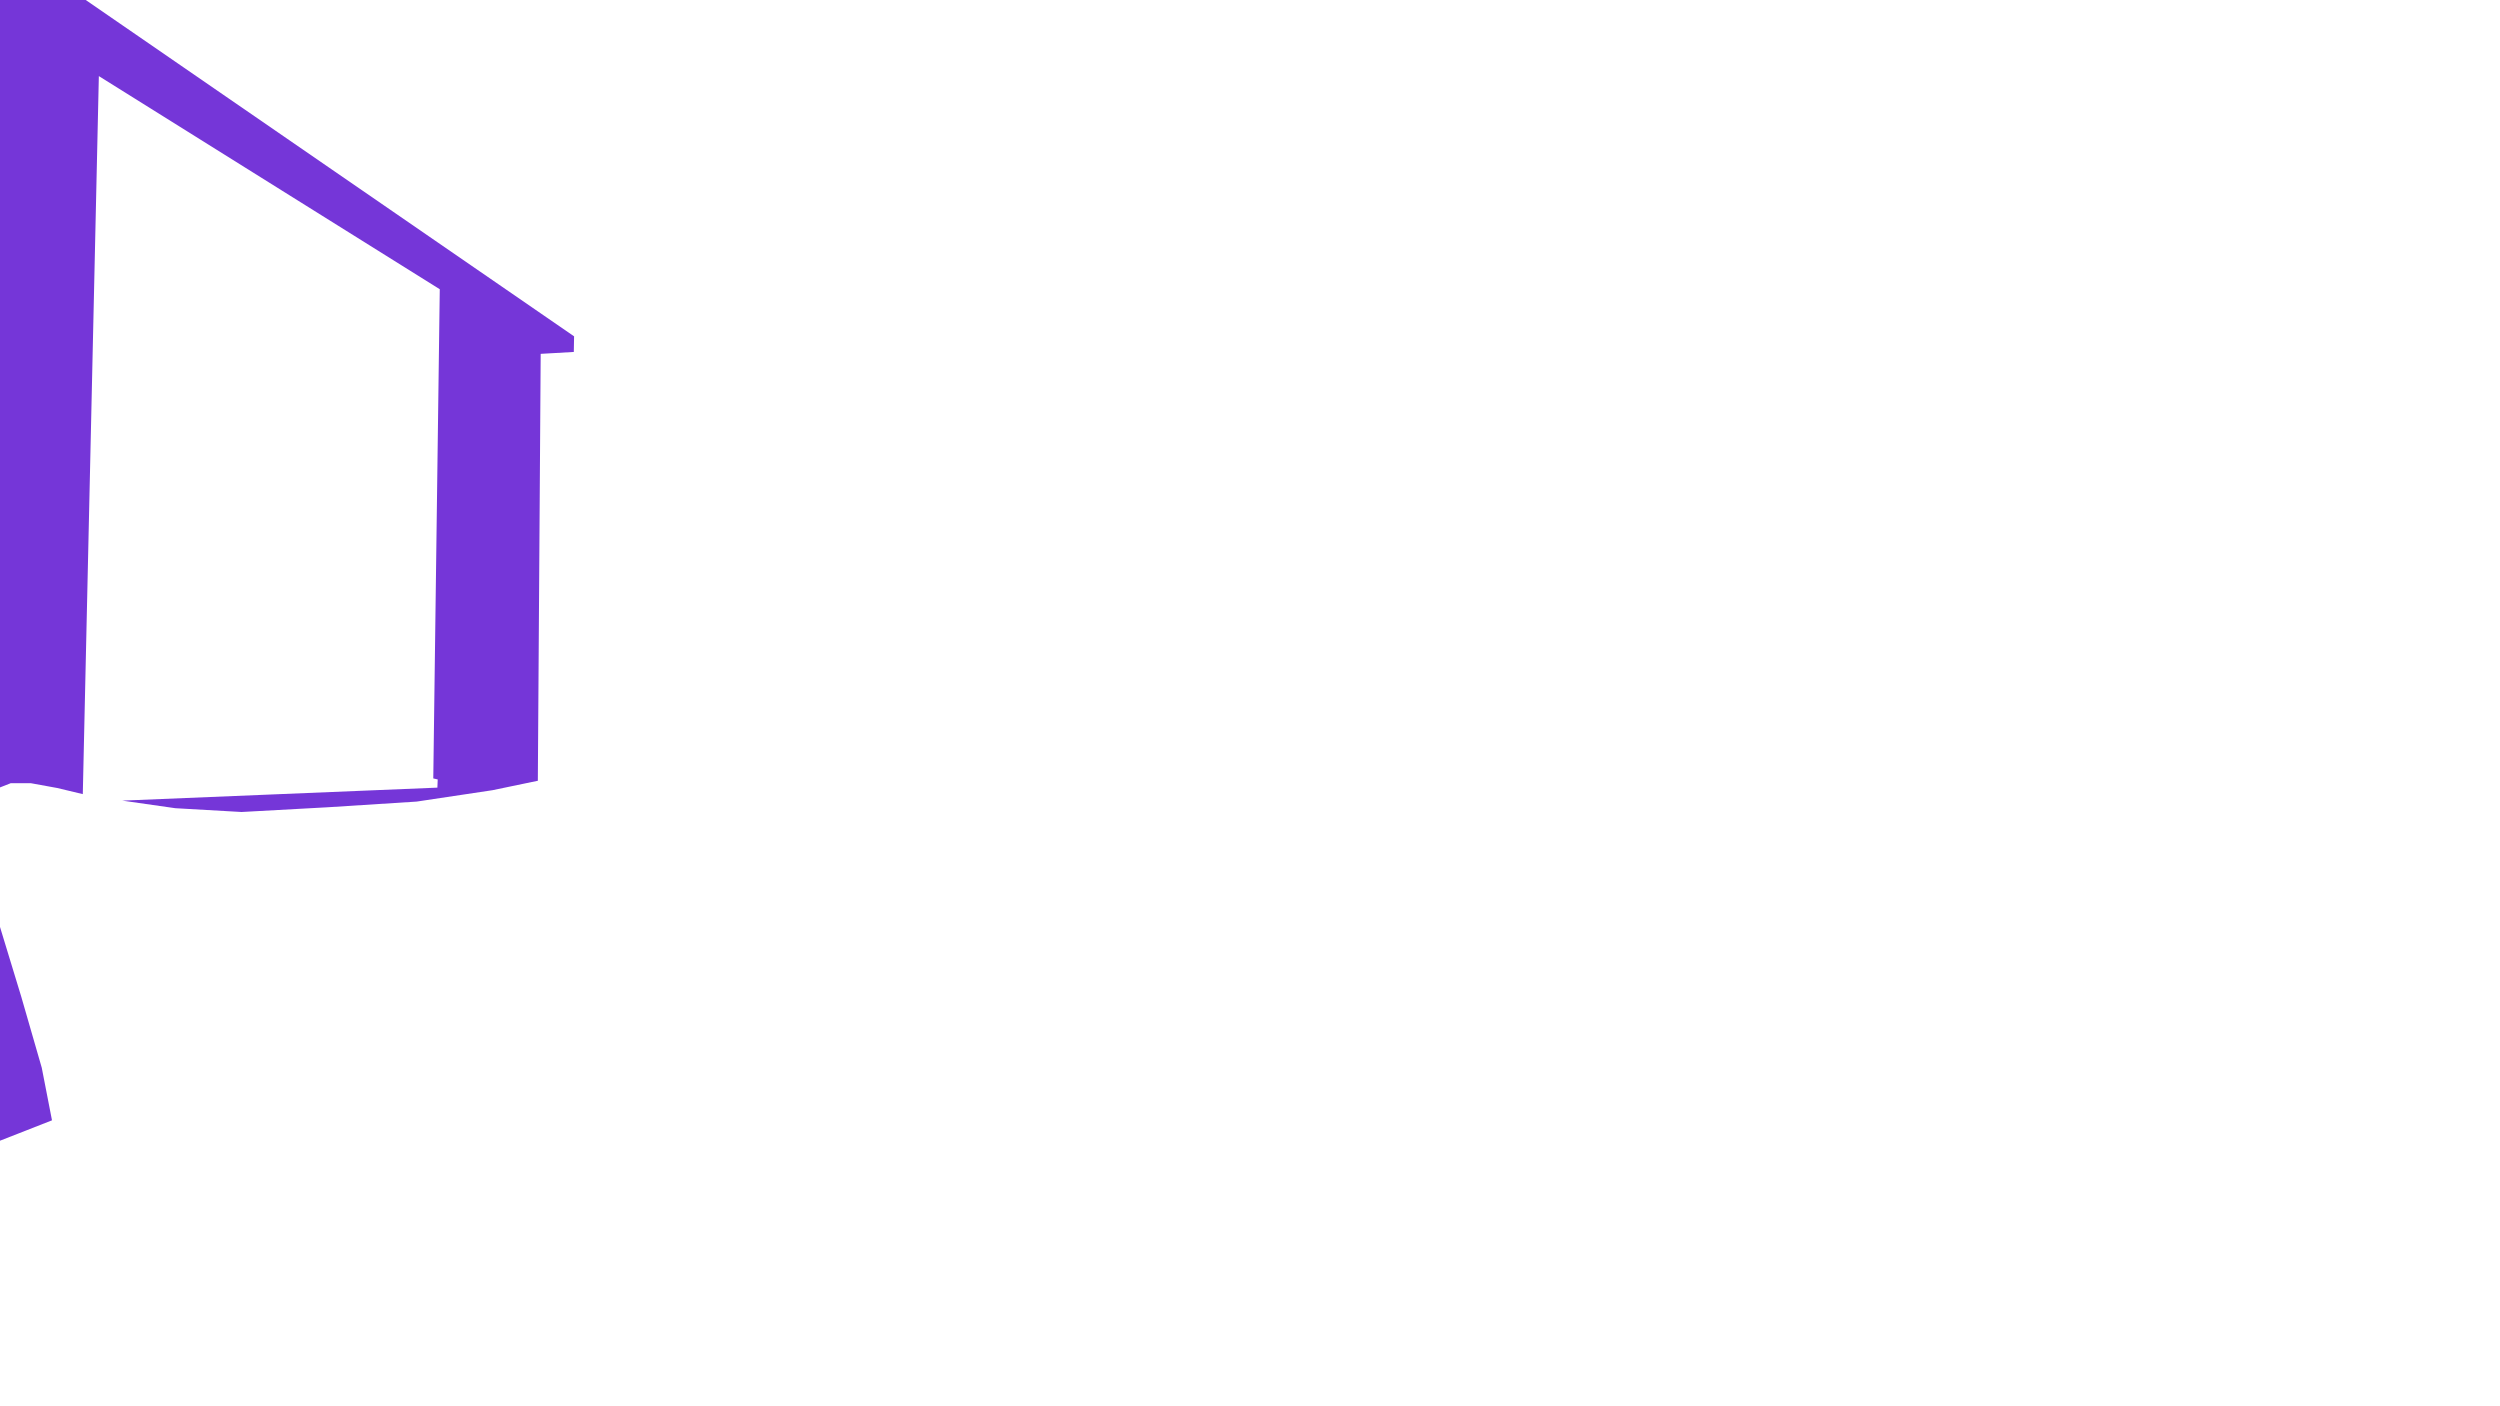 <?xml version="1.0" encoding="UTF-8"?>
<svg id="Layer_1" xmlns="http://www.w3.org/2000/svg" version="1.1" viewBox="0 0 1280 720">
  <!-- Generator: Adobe Illustrator 29.8.1, SVG Export Plug-In . SVG Version: 2.1.1 Build 2)  -->
  <defs>
    <style>
      .st0 {
        fill: #7536d8;
      }
    </style>
  </defs>
  <path class="st0" d="M293.93,172.2l-.14,8-16.96.97-1.46,218.58-23.26,4.84-38.77,5.82-45.56,2.91-44.1,2.42-33.92-1.94-27.14-3.88,161.32-6.65.17-4.2-2.27-.52,3.32-250.46L50.61,38.96l-8.22,367.63-13.12-3.14-13.46-2.45H5.49l-5.77,2.27-4.73-.7L-2.03-2.5l42.12-.12,253.84,174.82ZM10.91,510.4l-11.97-39.28v113.34l27.68-10.85-5.24-26.93-10.47-36.28Z"/>
</svg>